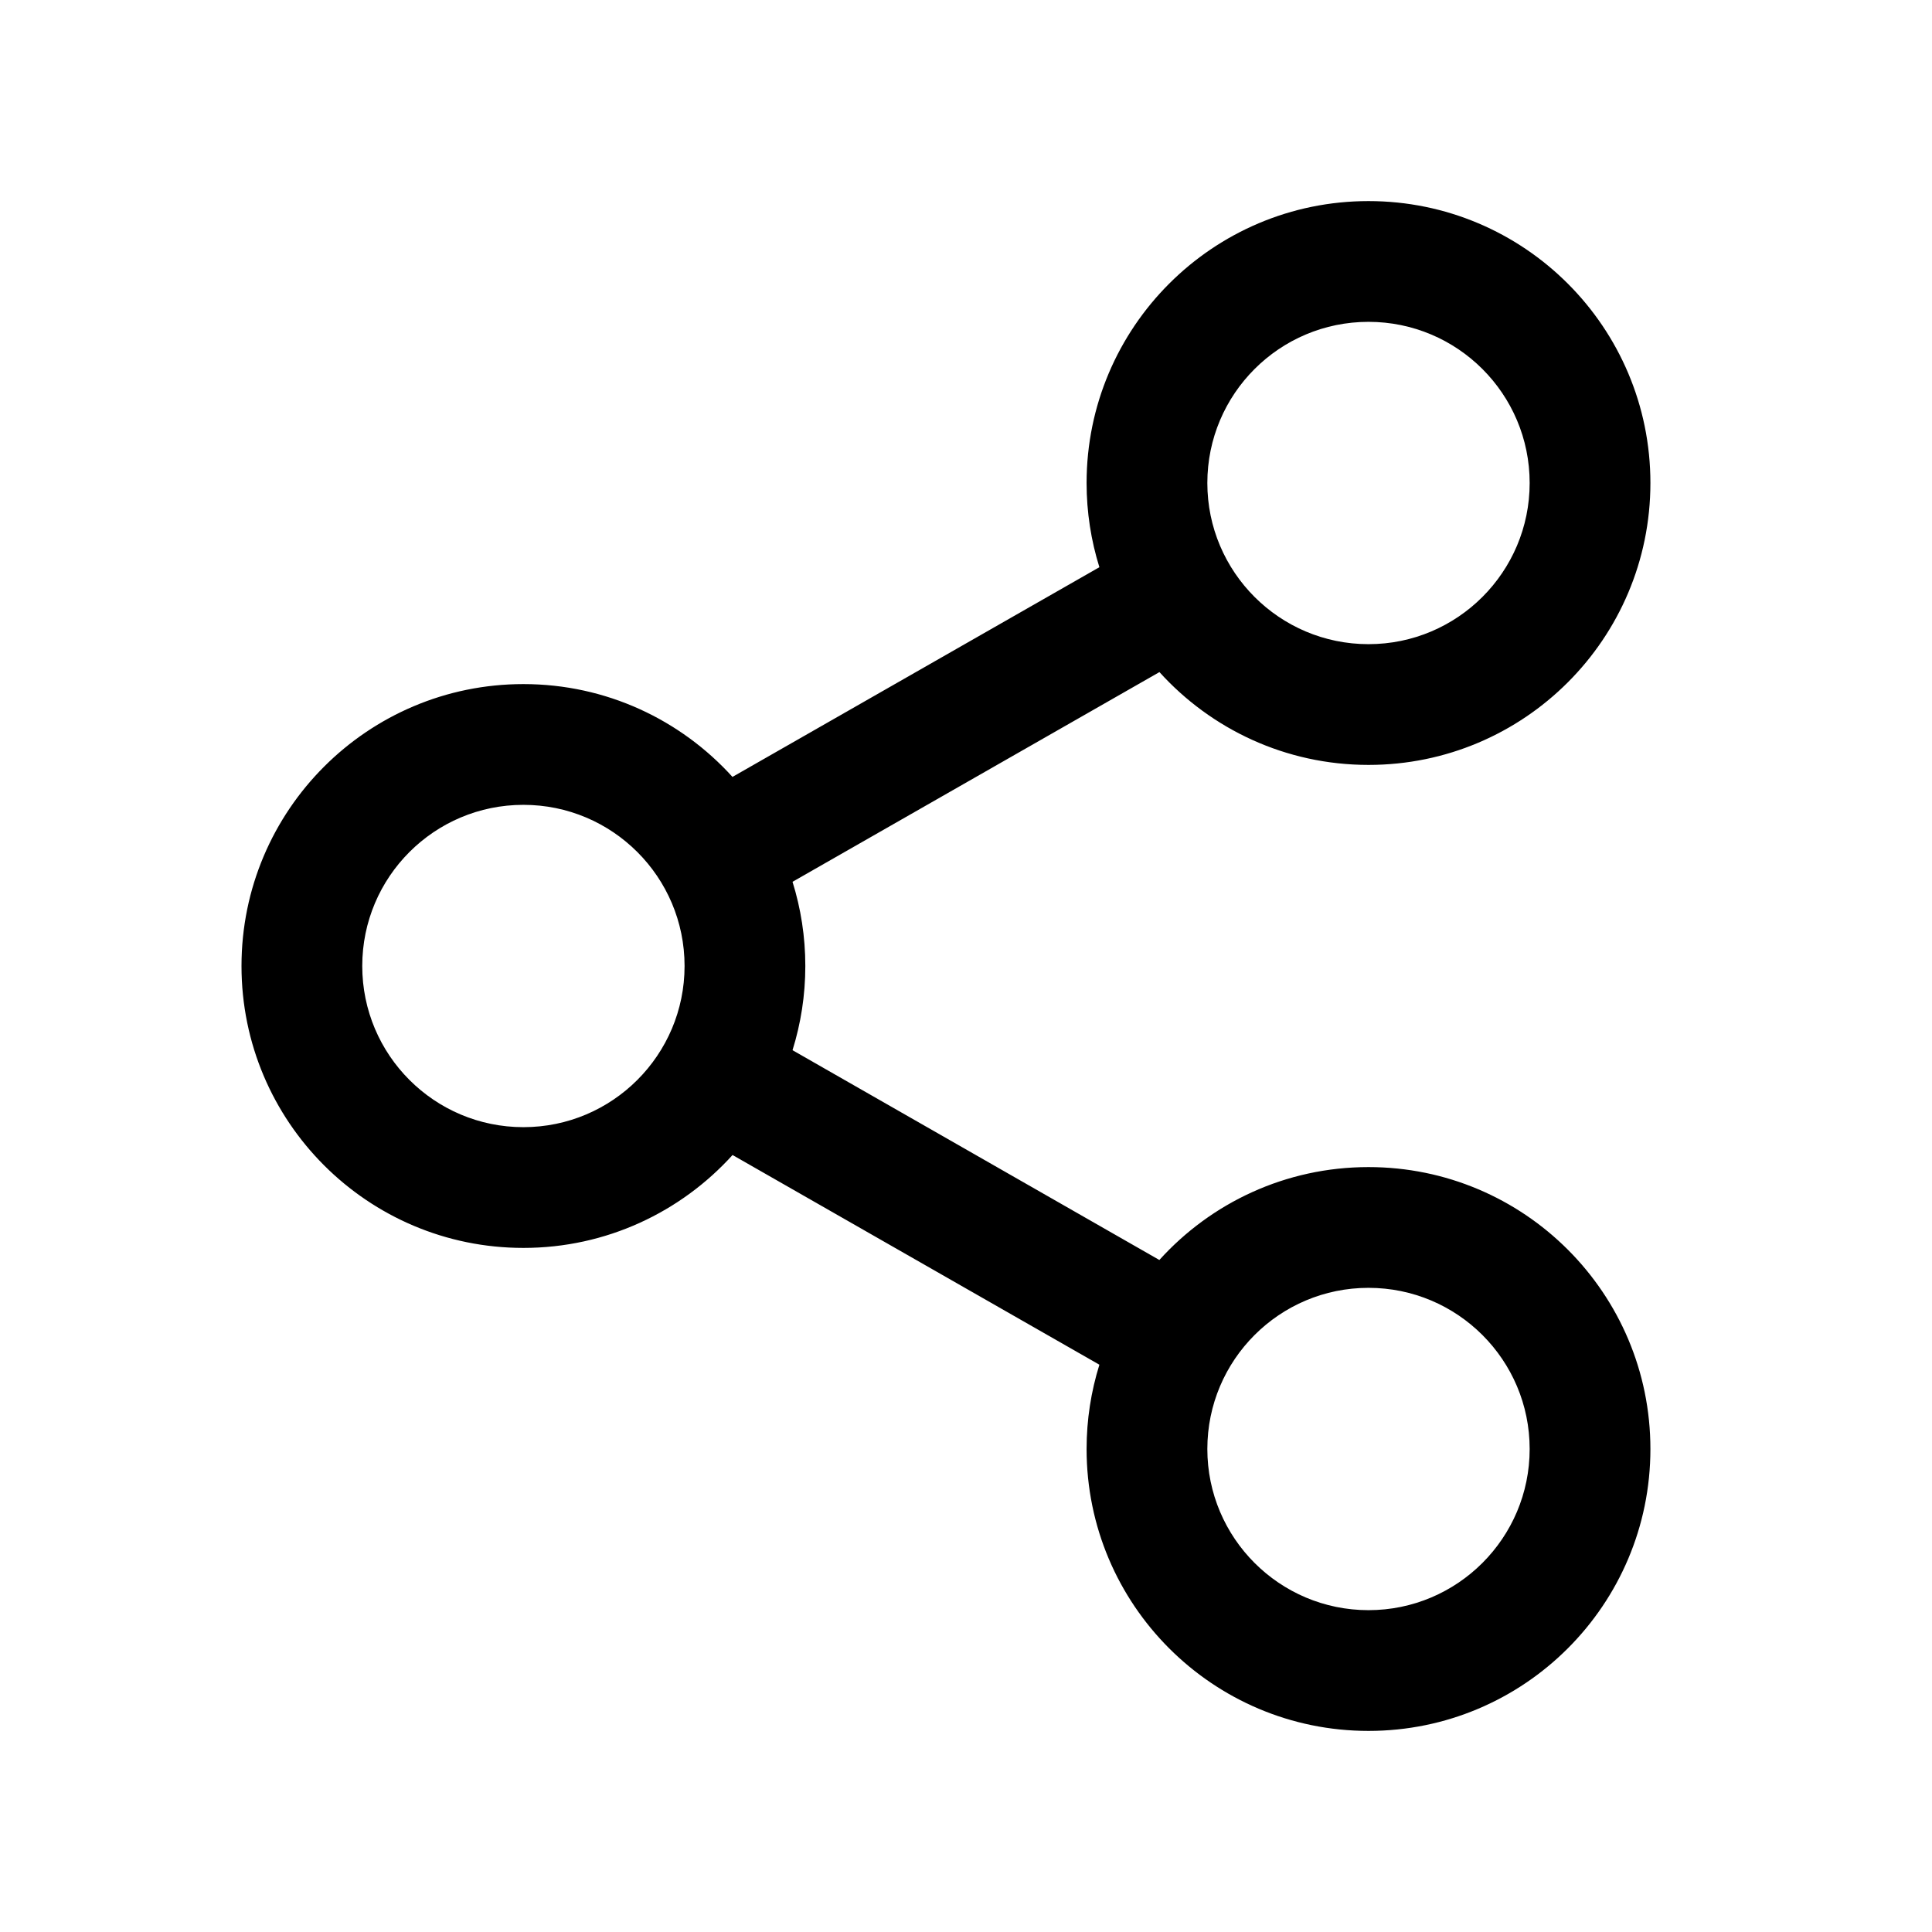 <svg width="24" height="24" viewBox="0 0 24 24" xmlns="http://www.w3.org/2000/svg">
<path d="M17 2.498C18.934 2.498 20.502 4.066 20.502 6C20.502 7.934 18.934 9.502 17 9.502C15.97 9.502 15.044 9.057 14.403 8.349L9.845 10.954C9.948 11.284 10.004 11.635 10.004 12C10.004 12.364 9.948 12.716 9.845 13.046L14.402 15.652C15.043 14.943 15.97 14.498 17 14.498C18.934 14.498 20.502 16.066 20.502 18C20.502 19.934 18.934 21.502 17 21.502C15.066 21.502 13.498 19.934 13.498 18C13.498 17.635 13.554 17.284 13.657 16.953L9.1 14.348C8.459 15.056 7.532 15.502 6.502 15.502C4.568 15.502 3 13.934 3 12C3 10.066 4.568 8.498 6.502 8.498C7.532 8.498 8.458 8.943 9.099 9.651L13.657 7.046C13.554 6.716 13.498 6.364 13.498 6C13.498 4.066 15.066 2.498 17 2.498ZM17 15.998C15.895 15.998 14.998 16.894 14.998 18C14.998 19.105 15.895 20.002 17 20.002C18.105 20.002 19.002 19.105 19.002 18C19.002 16.894 18.105 15.998 17 15.998ZM6.502 9.998C5.396 9.998 4.5 10.894 4.5 12C4.5 13.105 5.396 14.002 6.502 14.002C7.607 14.002 8.504 13.105 8.504 12C8.504 10.894 7.607 9.998 6.502 9.998ZM17 3.998C15.895 3.998 14.998 4.894 14.998 6C14.998 7.105 15.895 8.002 17 8.002C18.105 8.002 19.002 7.105 19.002 6C19.002 4.894 18.105 3.998 17 3.998Z" fill="currentColor"/>
</svg>
